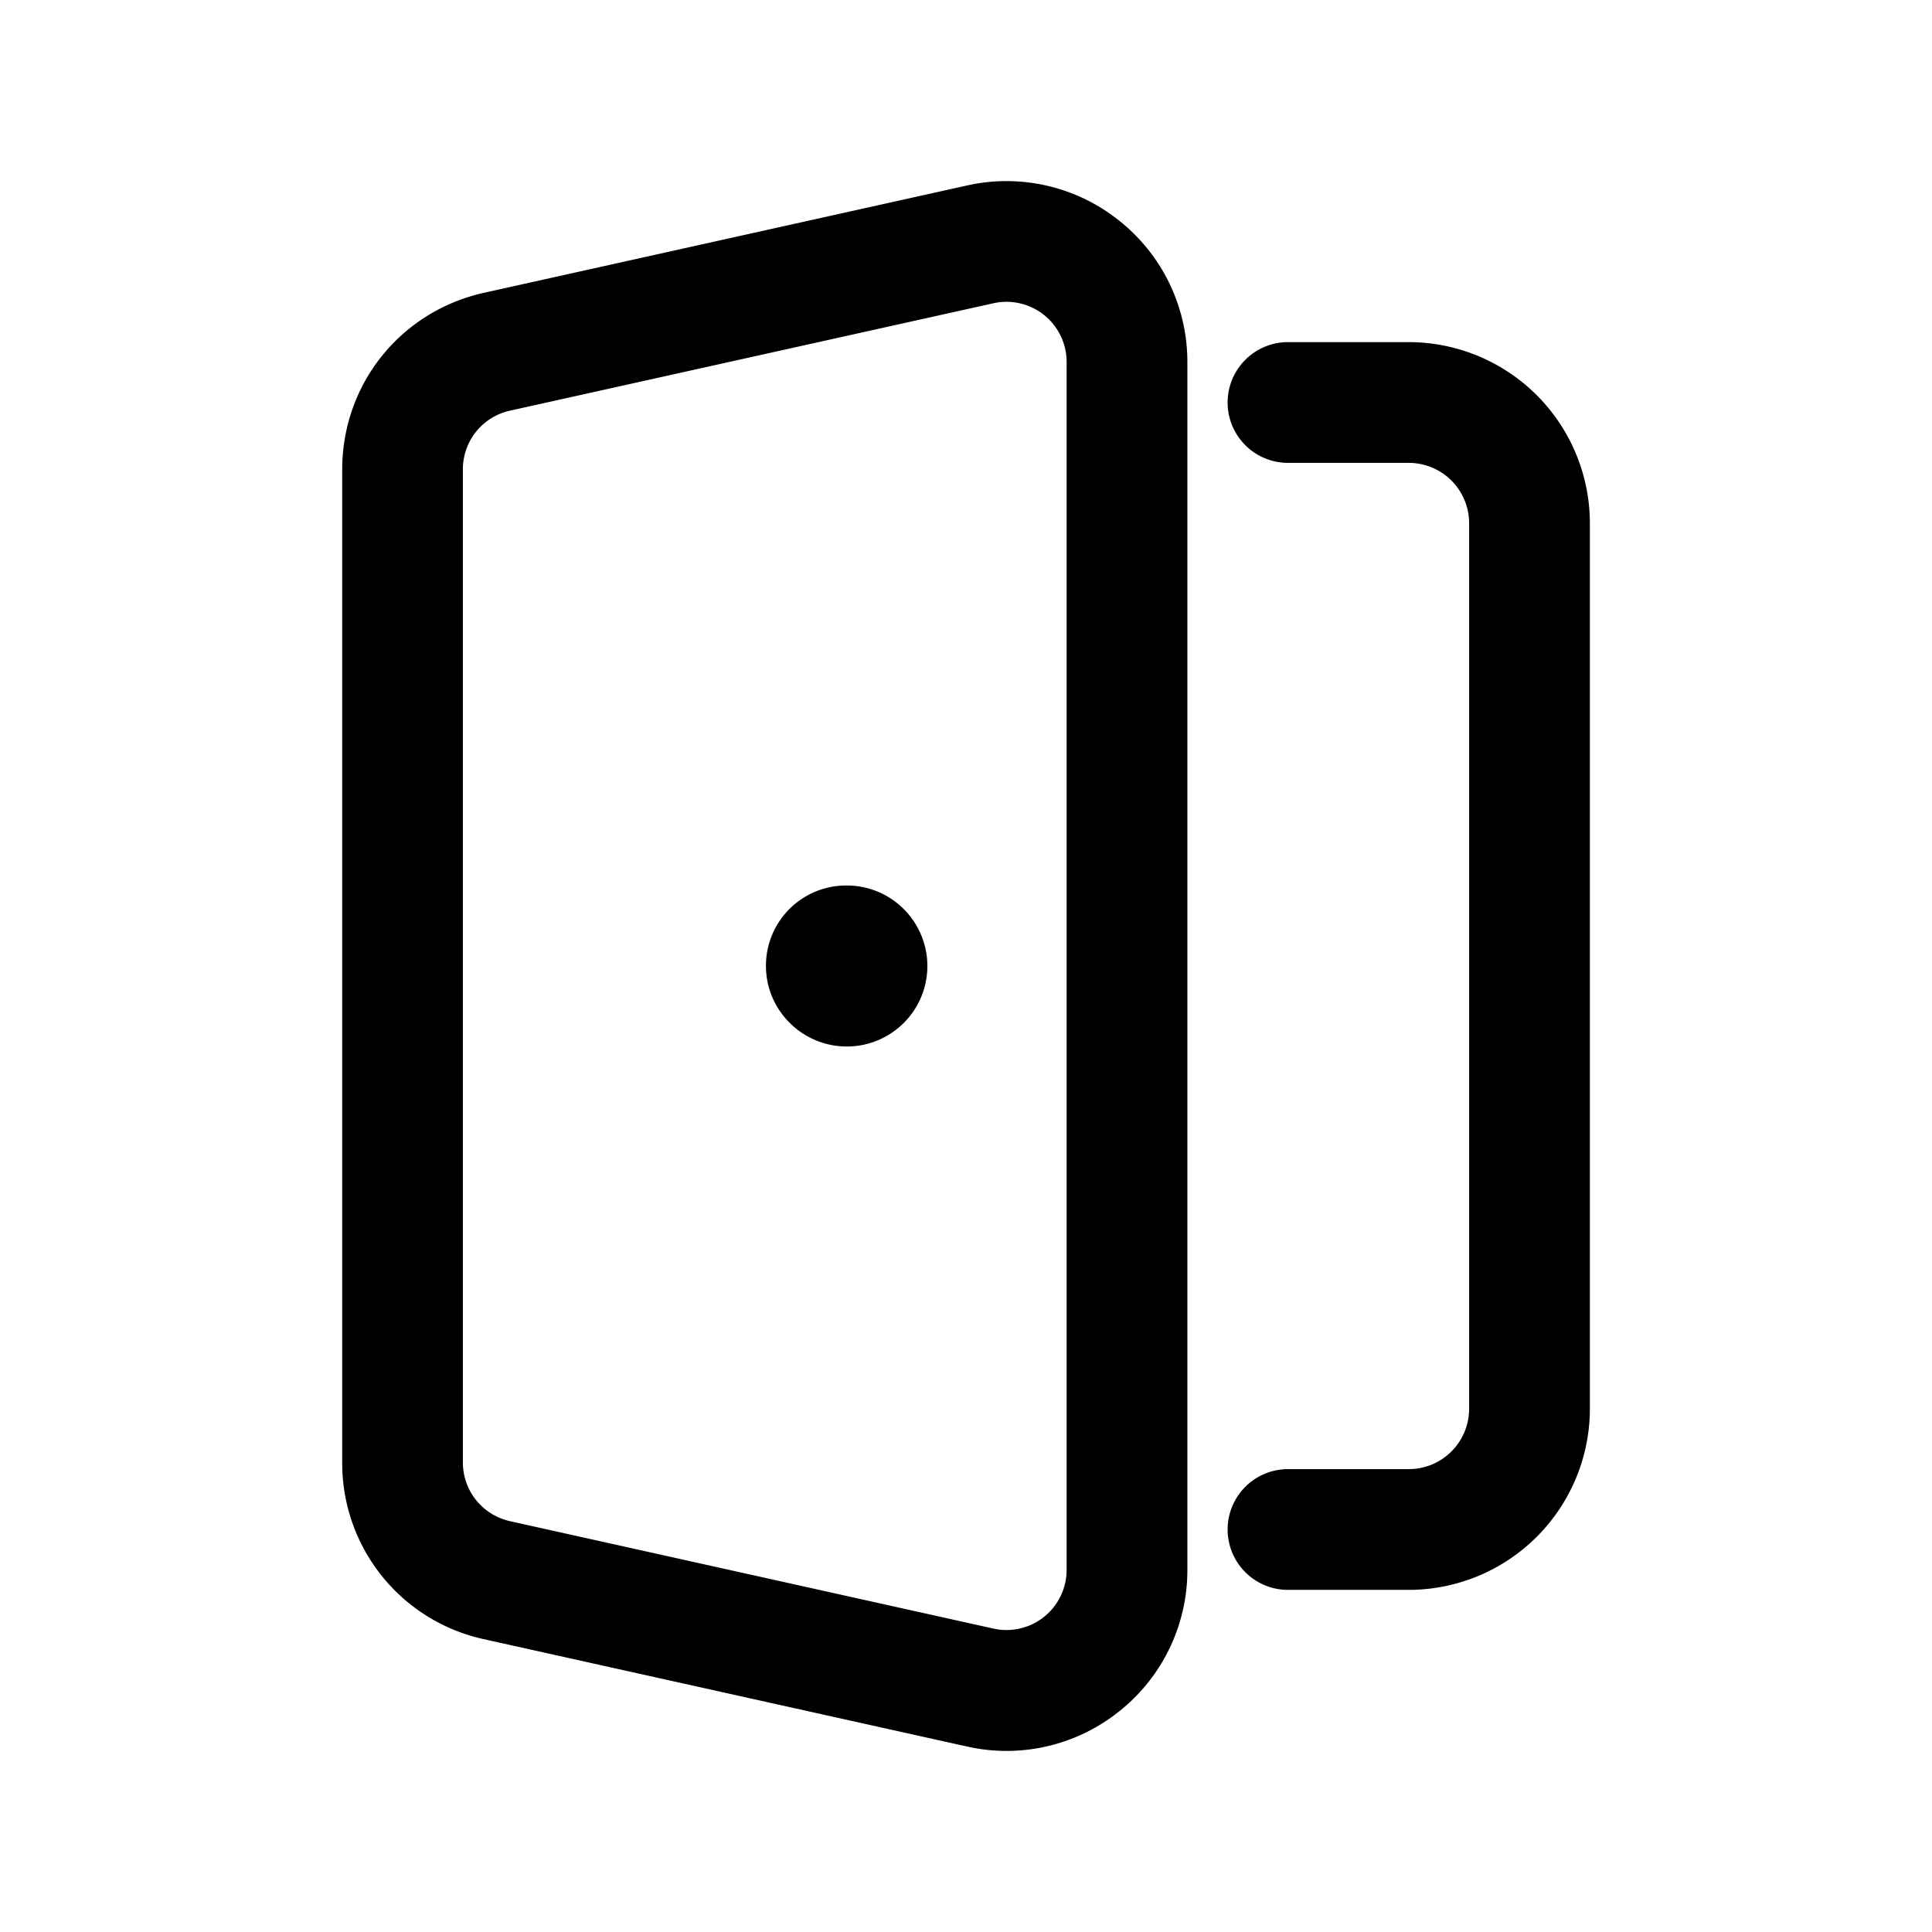 <svg xmlns="http://www.w3.org/2000/svg" width="24" height="24" fill="none"><path fill="currentColor" d="M19.75 6.5v11a2.252 2.252 0 0 1-2.25 2.25H16a.75.75 0 0 1 0-1.5h1.5a.75.75 0 0 0 .75-.75v-11a.75.75 0 0 0-.75-.75H16a.75.75 0 0 1 0-1.5h1.5a2.252 2.252 0 0 1 2.25 2.25m-5.842-3.755A2.24 2.24 0 0 1 14.75 4.5v15a2.24 2.24 0 0 1-.842 1.755 2.237 2.237 0 0 1-1.895.441l-6-1.333a2.237 2.237 0 0 1-1.762-2.197V5.834c0-1.063.725-1.966 1.762-2.197l6-1.333a2.24 2.24 0 0 1 1.895.441M13.25 4.5a.747.747 0 0 0-.913-.732l-6 1.333a.745.745 0 0 0-.587.732v12.332c0 .354.242.655.587.732l6 1.333a.747.747 0 0 0 .913-.732zM10.52 11h-.01a.996.996 0 0 0-.995 1c0 .552.453 1 1.005 1a1 1 0 0 0 0-2"/></svg>